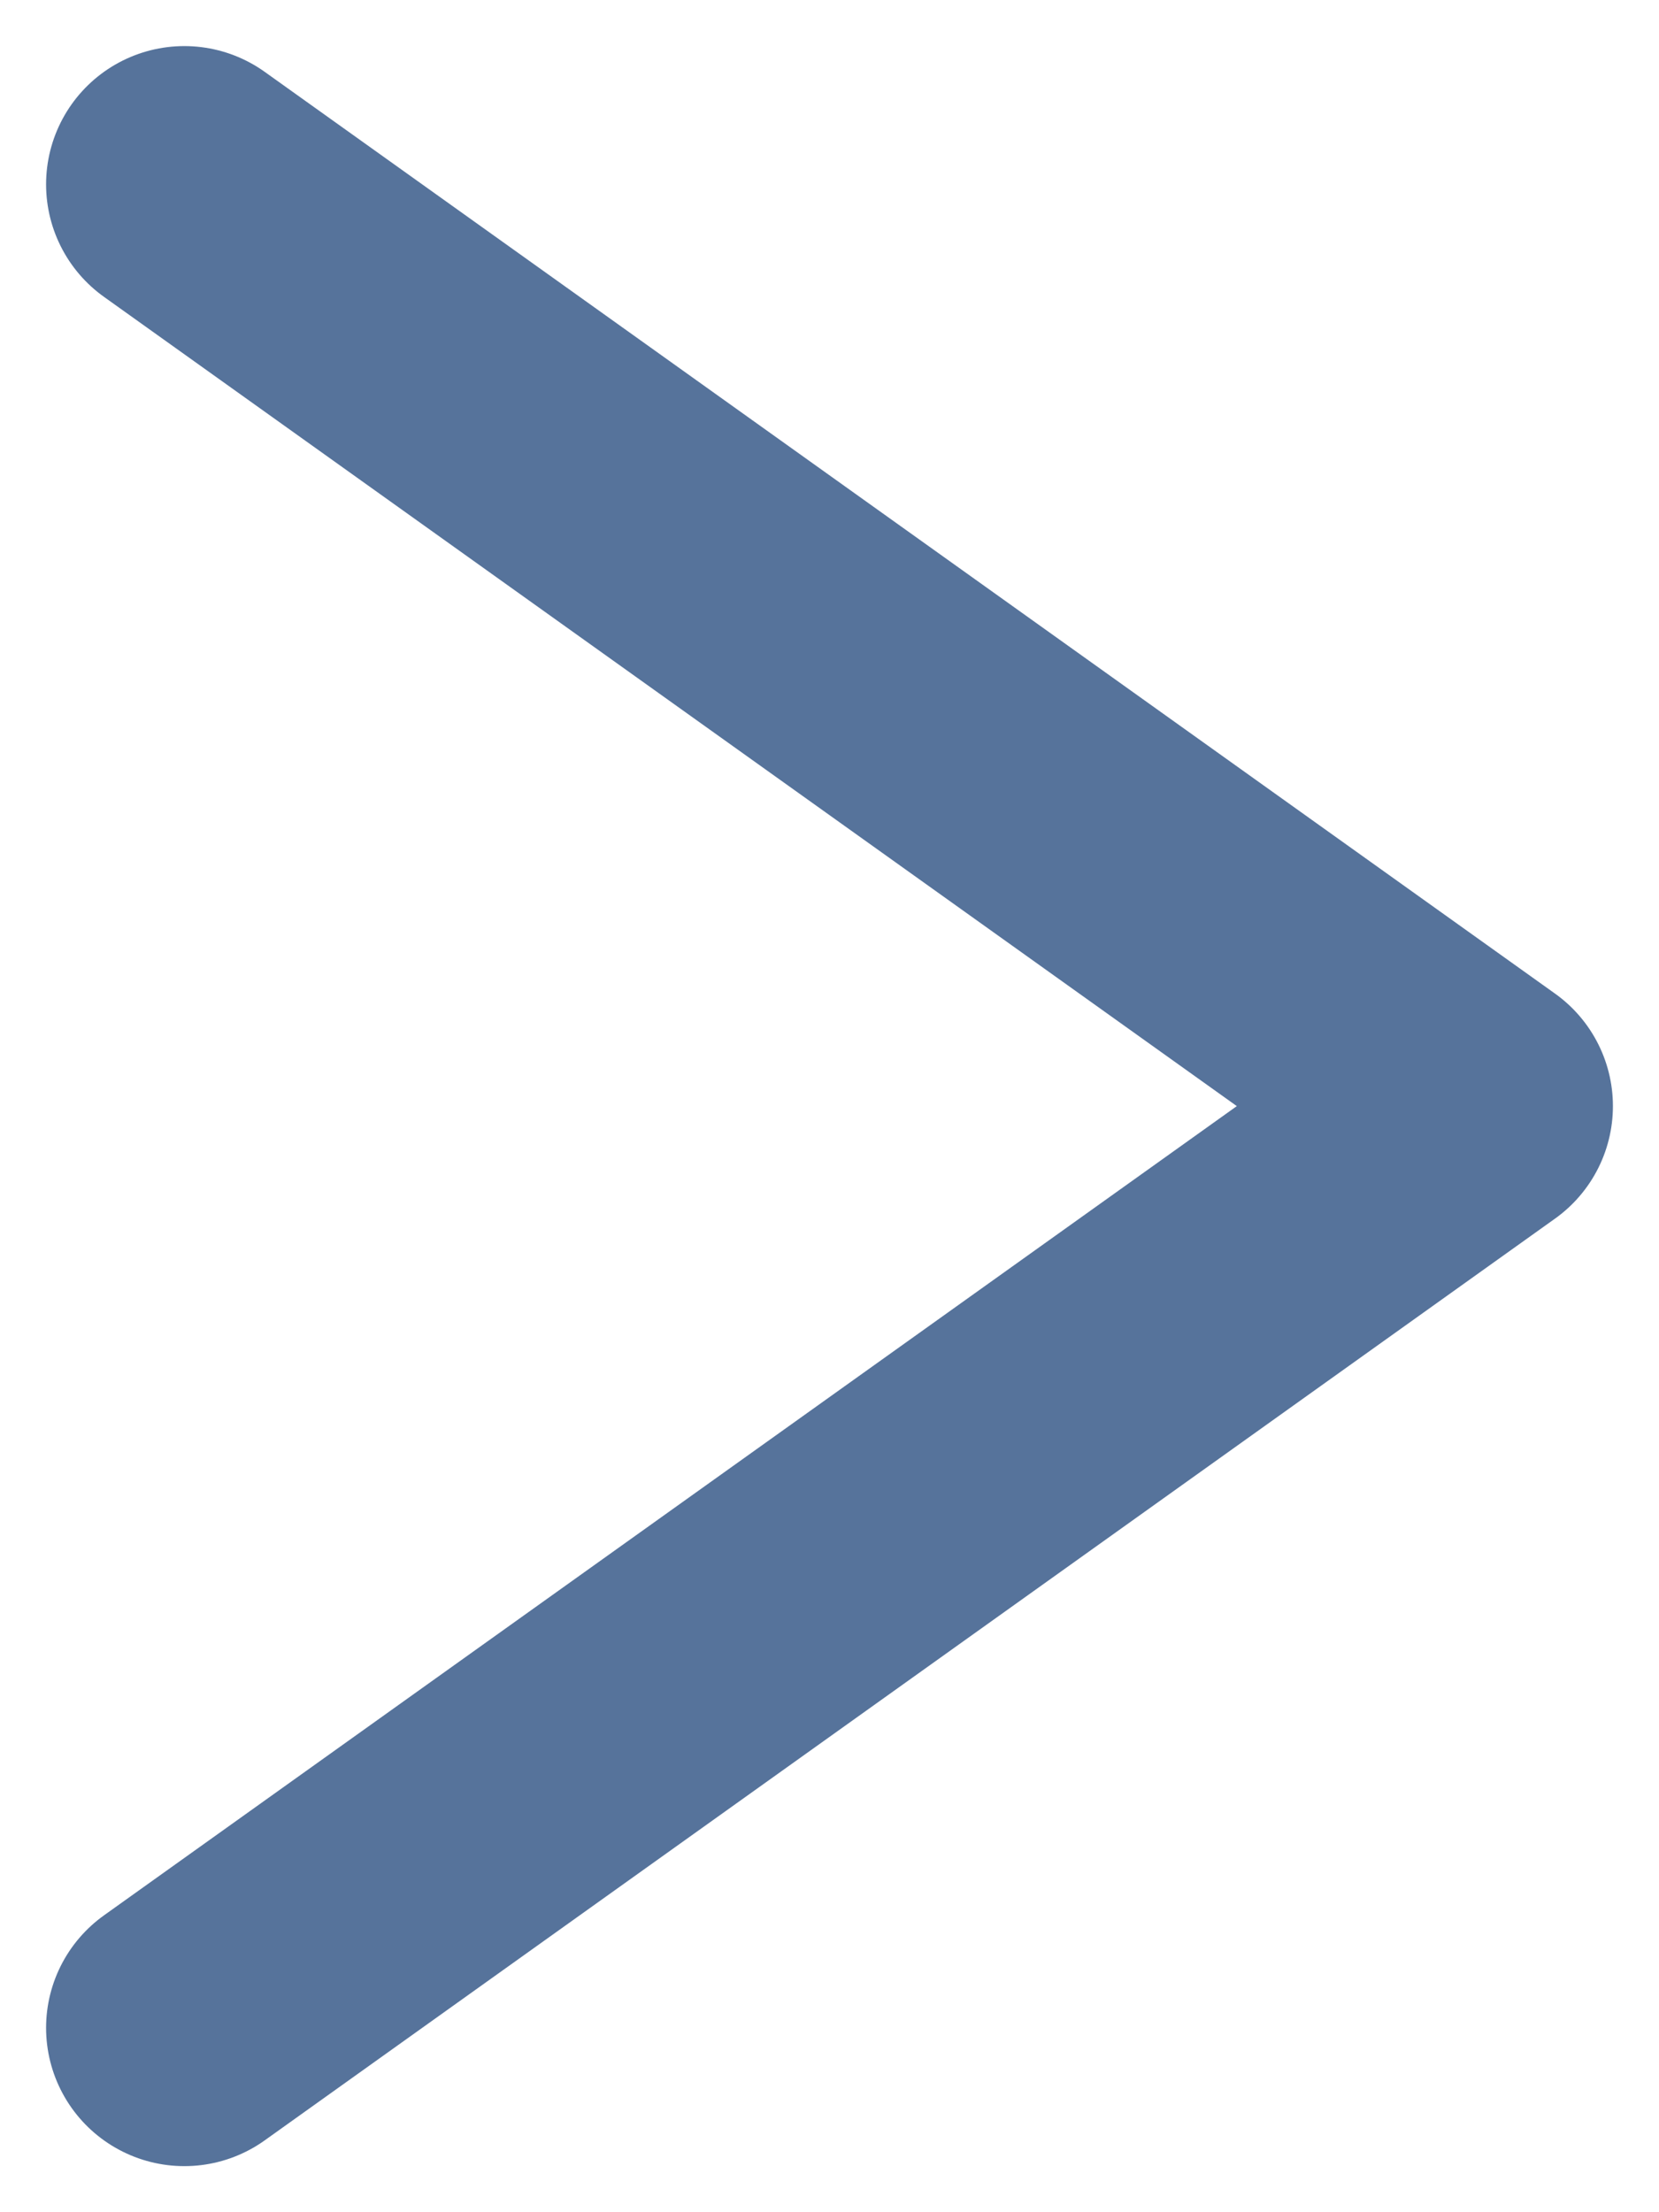 <svg width="18" height="24" viewBox="0 0 18 24" fill="none" xmlns="http://www.w3.org/2000/svg"><path d="m2 22 14-10L2 2" stroke="#56739B" stroke-width="3" stroke-linecap="round" stroke-linejoin="round"/></svg>